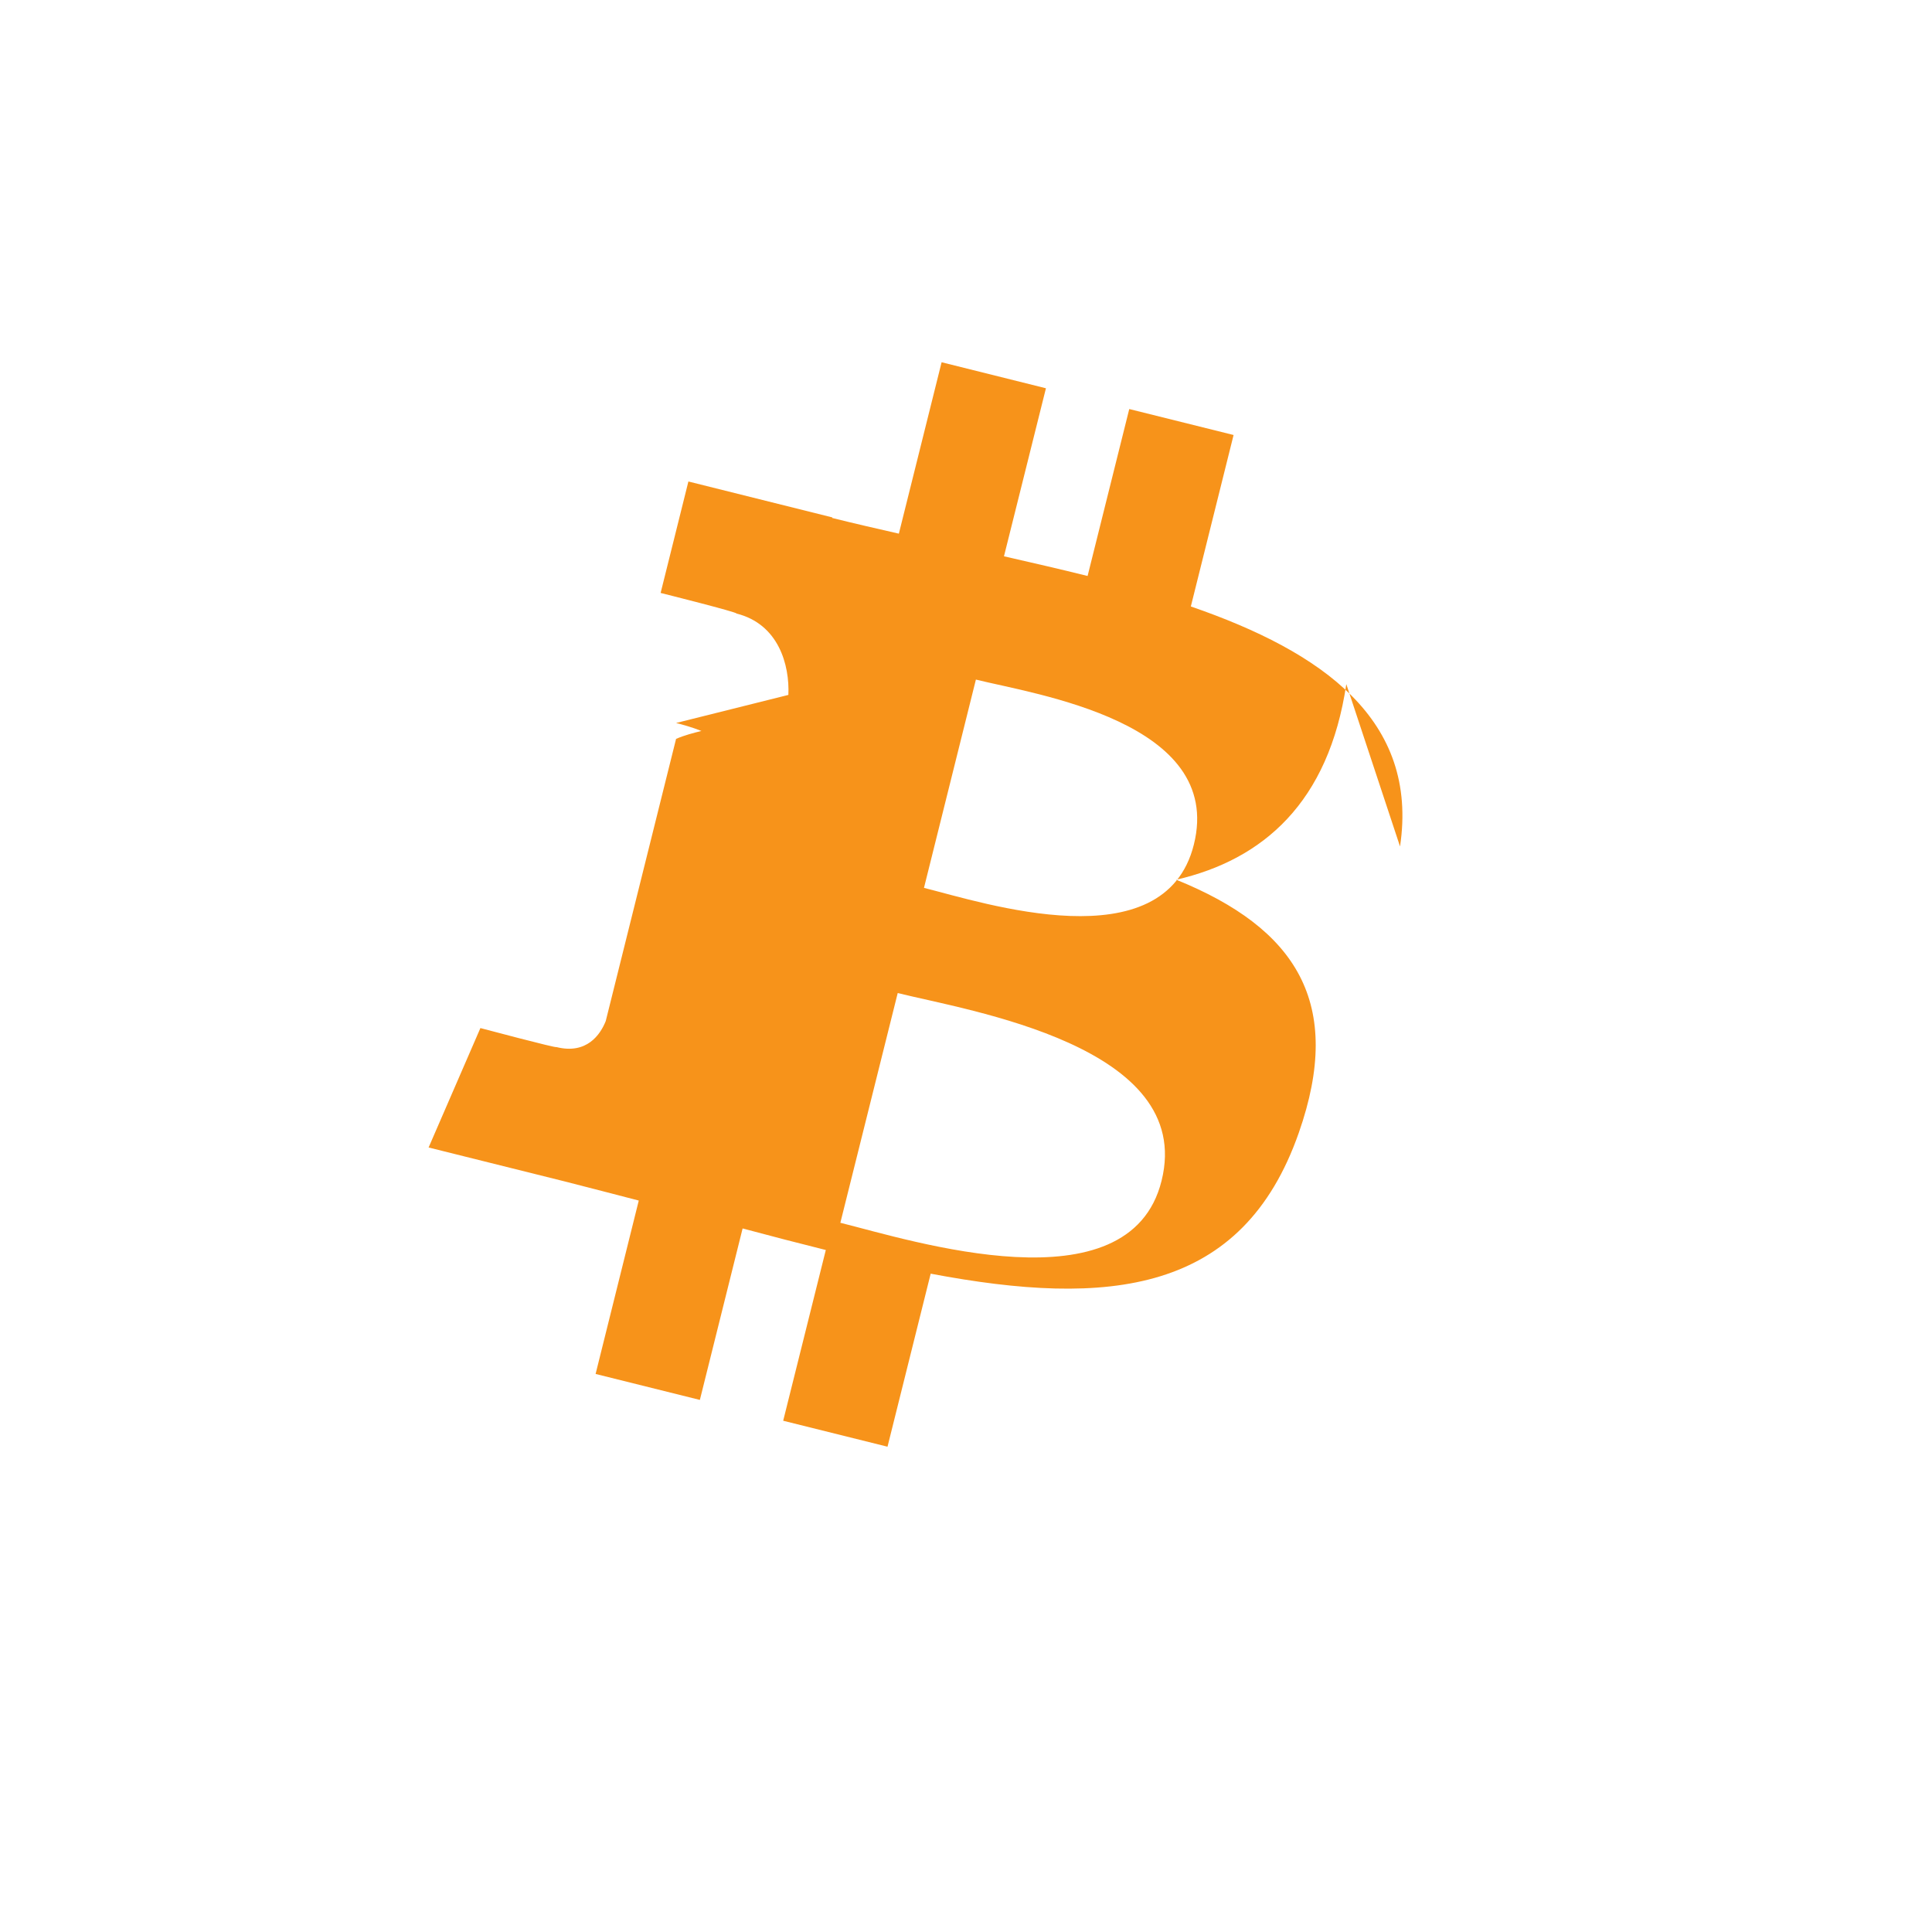 <svg width="32" height="32" viewBox="0 0 32 32" fill="none" xmlns="http://www.w3.org/2000/svg">
  <g clip-path="url(#clip0_1_2)">
    <path d="M23.189 14.02c.314-2.096-1.283-3.223-3.465-3.975l.708-2.84-1.728-.43-.69 2.765c-.454-.113-.92-.22-1.385-.326l.695-2.783L15.596 6l-.708 2.839c-.376-.086-.745-.17-1.104-.26l.002-.009-2.384-.595-.46 1.846s1.283.321 1.256.341c.7.175.882.854.86 1.348l-1.86.465c.112.028.258.068.42.132-.133.033-.276.069-.42.131l-1.165 4.674c-.089.223-.314.558-.82.43.018.025-1.256-.314-1.256-.314l-.858 1.978 2.25.561c.418.105.828.215 1.231.318l-.715 2.872 1.727.43.708-2.84c.472.127.93.245 1.378.357l-.706 2.828 1.728.43.715-2.866c2.948.558 5.164.333 6.097-2.333.752-2.146-.037-3.385-2.03-4.192 1.44-.332 2.527-1.28 2.817-3.24zm-3.95 5.538c-.533 2.147-4.148.986-5.32.695l.95-3.805c1.172.293 4.929.872 4.37 3.11zm.535-5.569c-.487 1.953-3.495.96-4.47.717l.86-3.45c.975.243 4.118.696 3.61 2.733z" fill="#F7931A"/>
  </g>
  <defs>
    <clipPath id="clip0_1_2">
      <rect width="32" height="32" fill="white"/>
    </clipPath>
  </defs>
</svg>